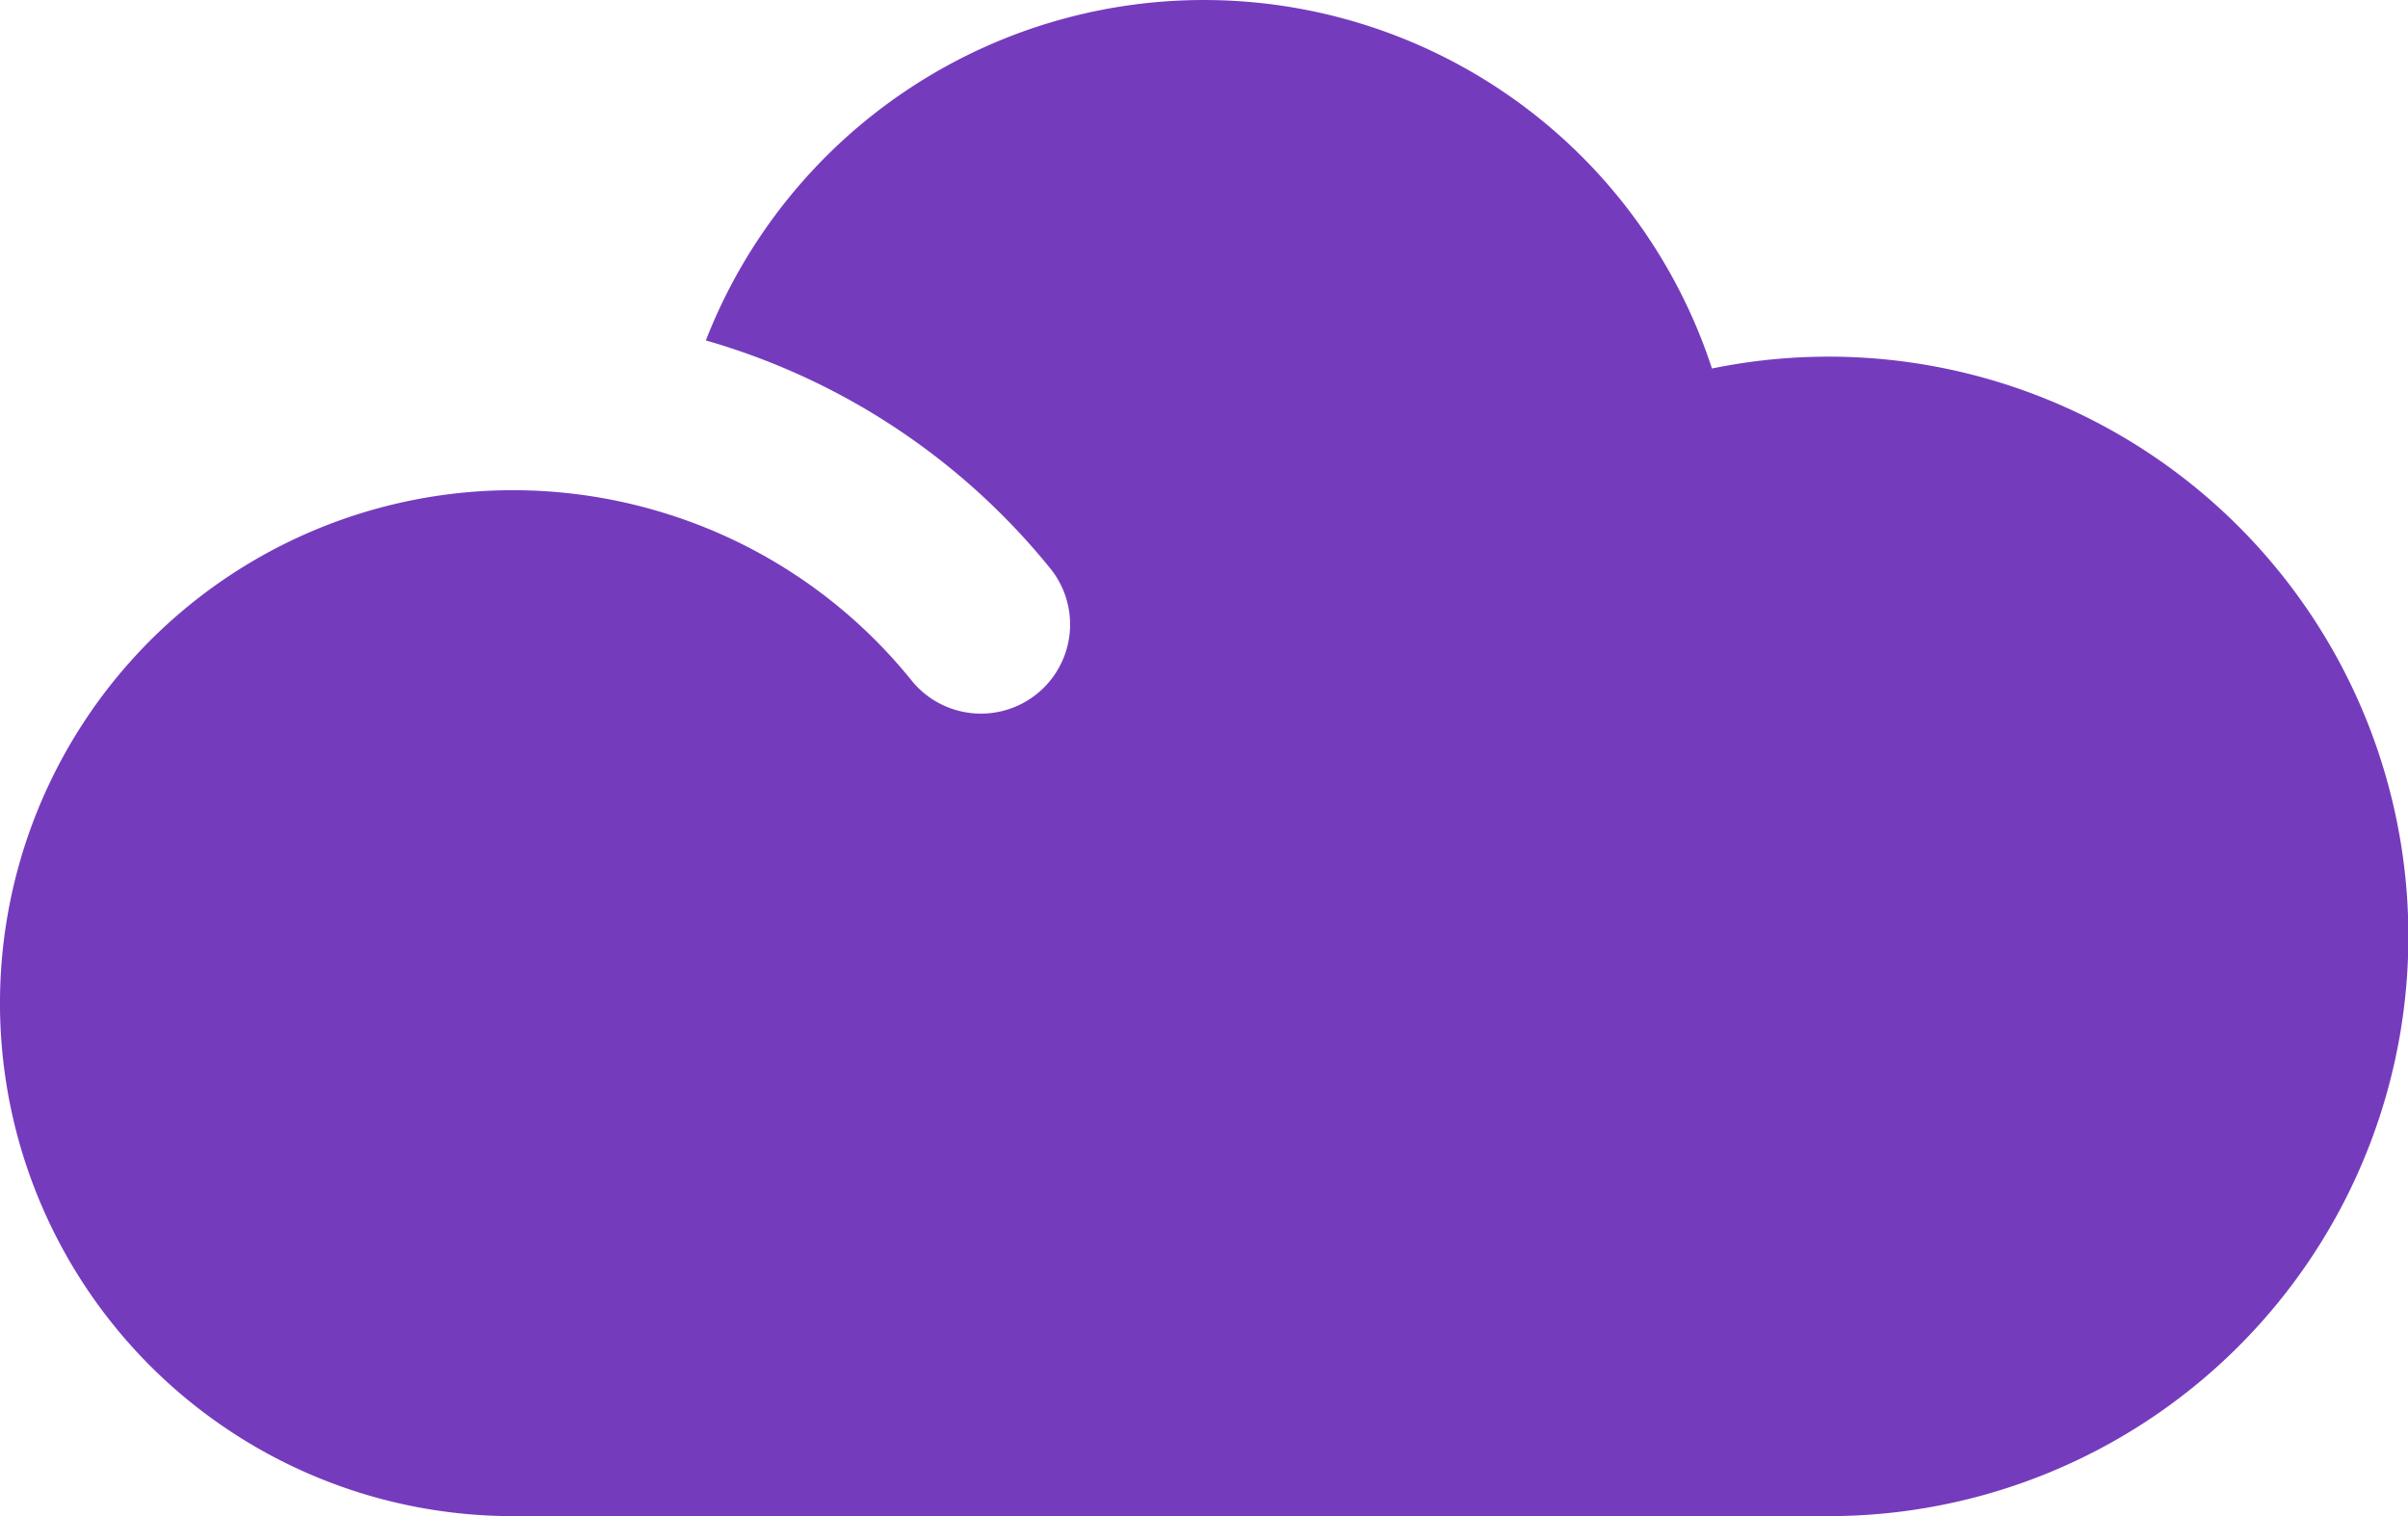 <svg xmlns="http://www.w3.org/2000/svg" width="19.903" height="12.532" viewBox="0 0 19.903 12.532">
  <path id="Path_57211" data-name="Path 57211" d="M1125.725,263.869a4.24,4.24,0,1,0-1.294,8.278H1135.3a4.792,4.792,0,1,0-.958-9.486,4.418,4.418,0,0,0-8.316-.232,5.673,5.673,0,0,1,2.845,1.882.737.737,0,1,1-1.146.927A4.214,4.214,0,0,0,1125.725,263.869Z" transform="translate(-1120.192 -259.615)" fill="#753bbd"/>
</svg>
